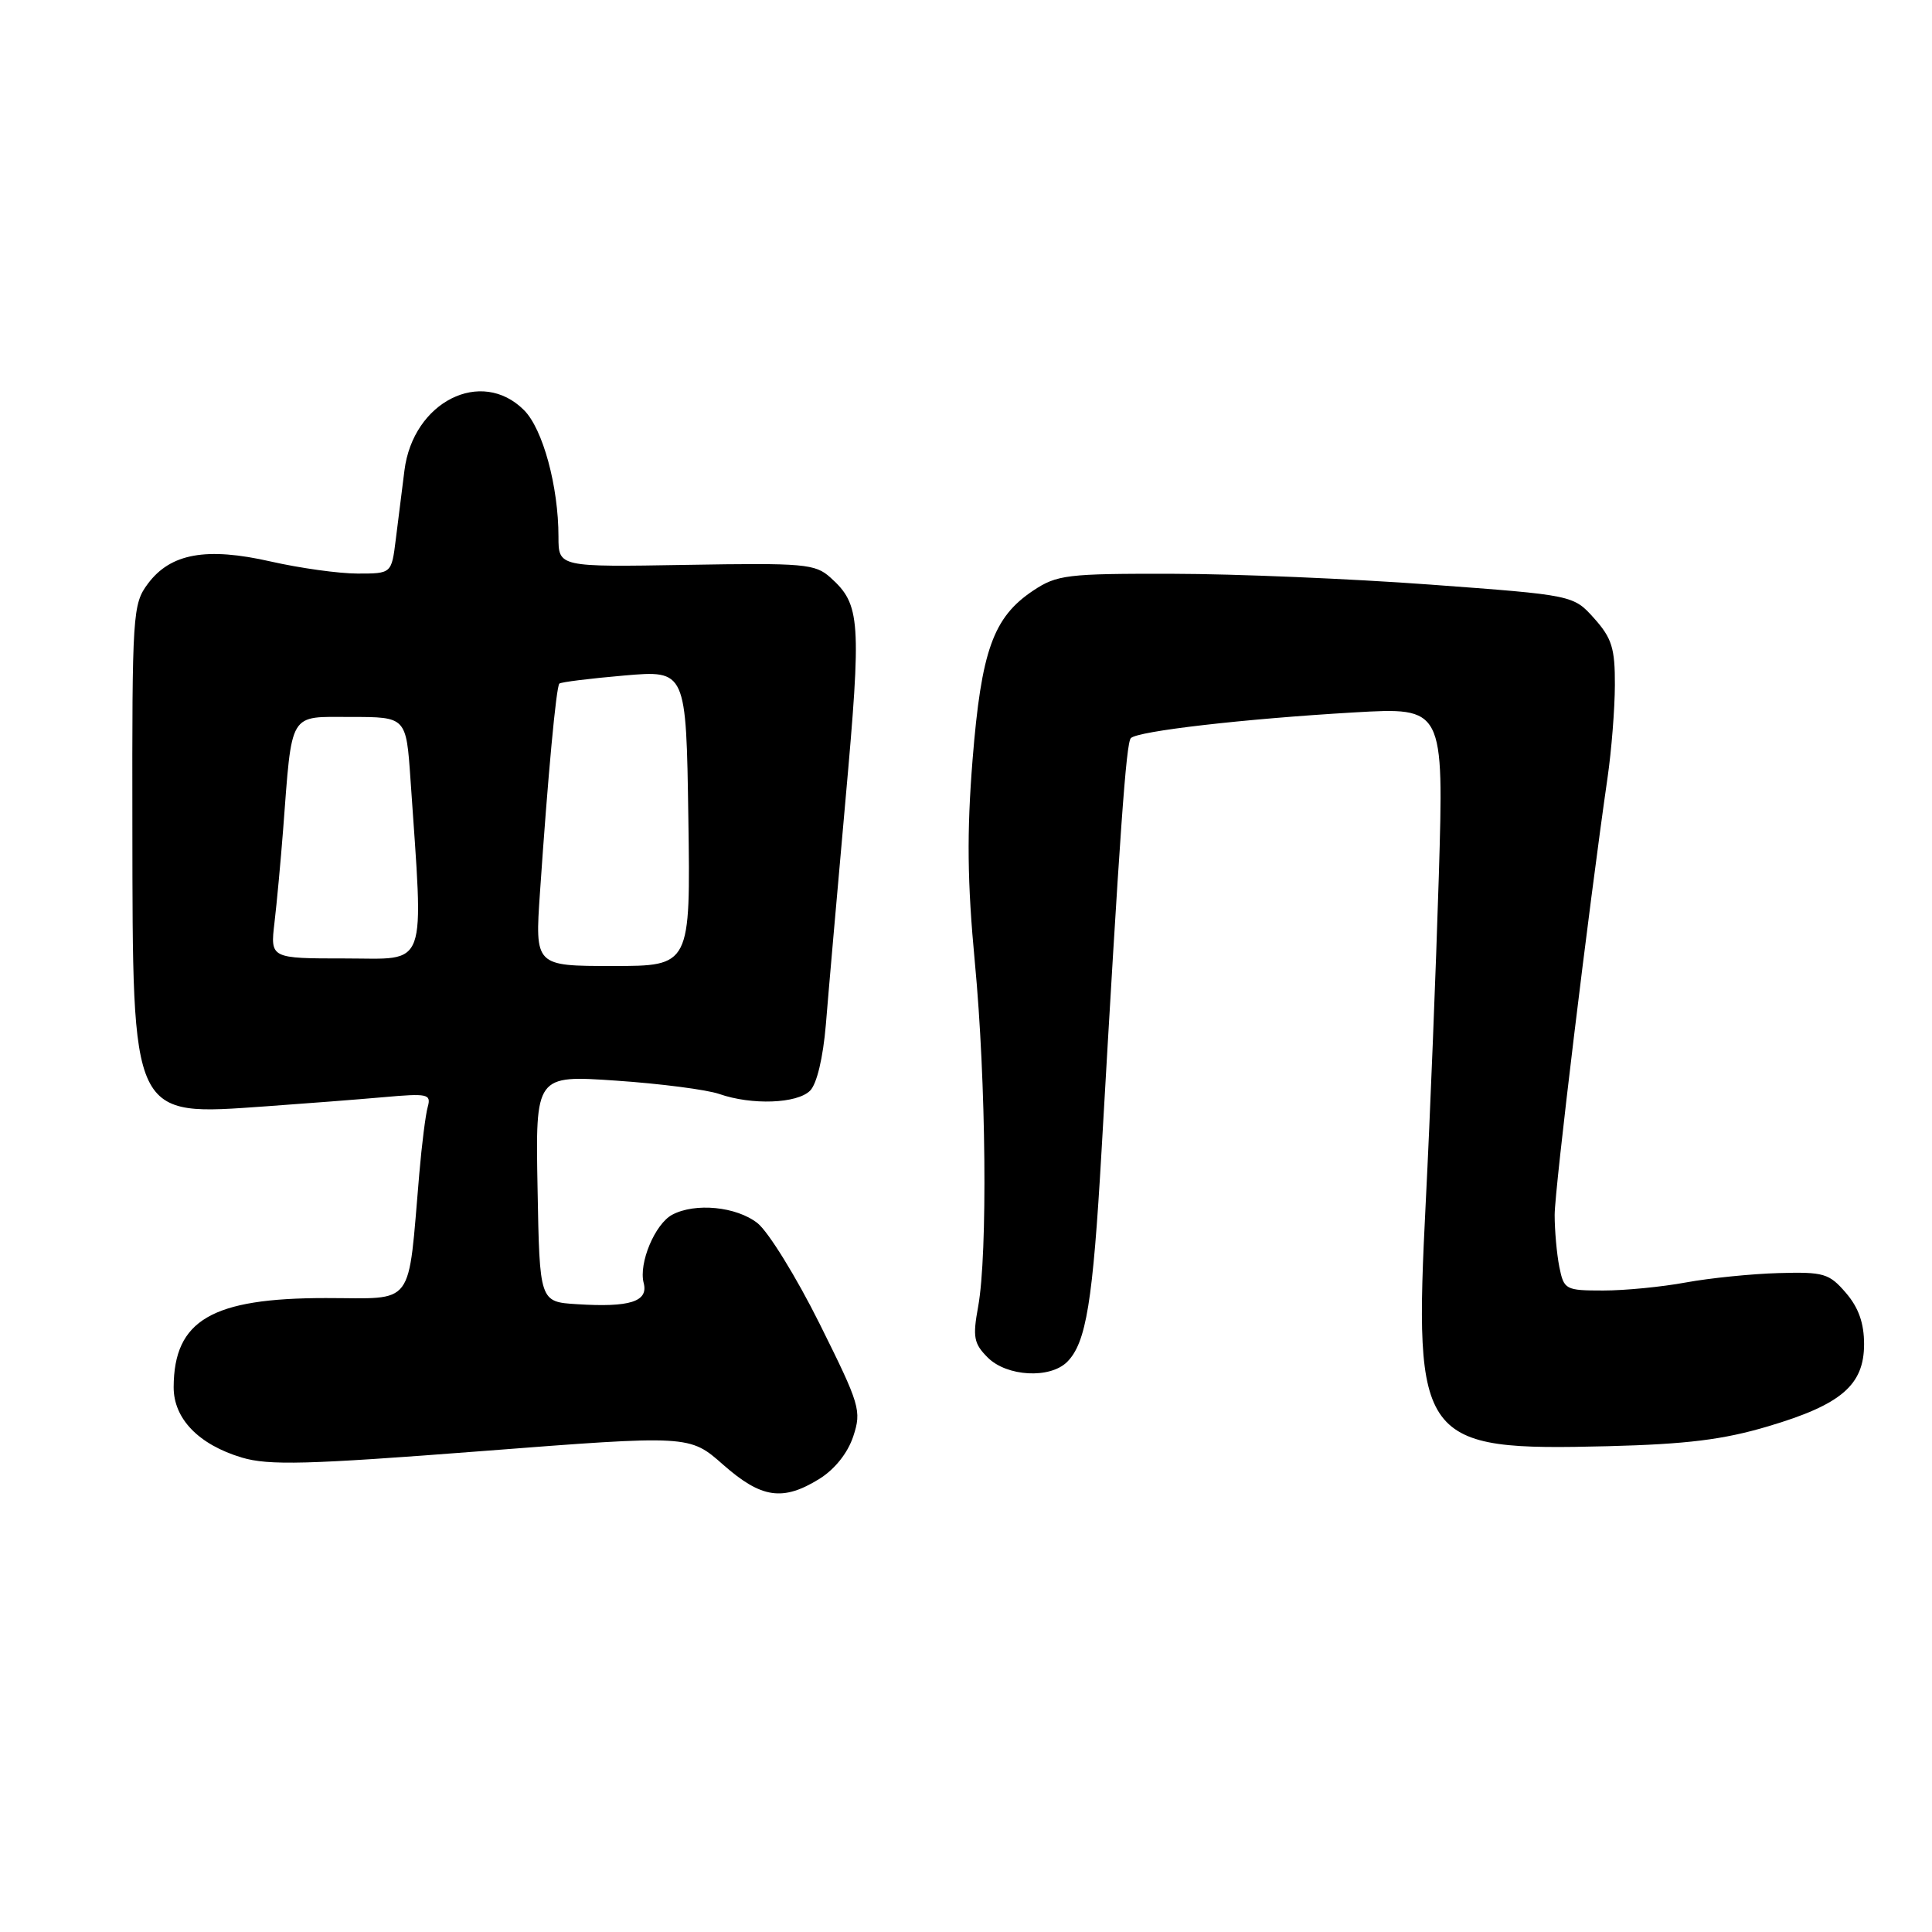 <?xml version="1.0" encoding="UTF-8" standalone="no"?>
<!DOCTYPE svg PUBLIC "-//W3C//DTD SVG 1.1//EN" "http://www.w3.org/Graphics/SVG/1.1/DTD/svg11.dtd" >
<svg xmlns="http://www.w3.org/2000/svg" xmlns:xlink="http://www.w3.org/1999/xlink" version="1.1" viewBox="0 0 256 256">
 <g >
 <path fill="currentColor"
d=" M 108.57 195.96 C 110.61 194.69 112.32 192.55 113.06 190.33 C 114.18 186.92 113.96 186.17 108.62 175.44 C 105.53 169.23 101.81 163.21 100.37 162.07 C 97.57 159.87 92.11 159.34 89.07 160.96 C 86.78 162.19 84.61 167.38 85.29 170.00 C 85.94 172.47 83.47 173.26 76.43 172.81 C 71.50 172.50 71.50 172.50 71.23 157.48 C 70.95 142.46 70.95 142.46 81.64 143.19 C 87.52 143.59 93.67 144.39 95.31 144.96 C 99.62 146.46 105.62 146.24 107.34 144.52 C 108.24 143.62 109.06 140.15 109.43 135.77 C 109.75 131.77 110.93 118.33 112.04 105.90 C 114.17 82.16 114.03 80.12 110.04 76.53 C 108.02 74.71 106.59 74.58 90.93 74.85 C 74.00 75.14 74.00 75.14 74.00 71.12 C 74.00 64.45 71.93 56.83 69.43 54.34 C 63.77 48.68 54.73 53.24 53.59 62.34 C 53.26 64.90 52.75 69.02 52.44 71.50 C 51.88 76.00 51.88 76.00 47.39 76.00 C 44.92 76.00 39.75 75.28 35.91 74.41 C 27.35 72.46 22.60 73.32 19.60 77.34 C 17.58 80.05 17.50 81.24 17.54 109.33 C 17.59 148.57 17.25 147.86 35.29 146.59 C 40.35 146.23 47.36 145.69 50.85 145.38 C 56.67 144.86 57.15 144.96 56.68 146.66 C 56.39 147.67 55.89 151.65 55.56 155.50 C 54.00 173.52 55.14 172.00 43.16 172.00 C 28.06 172.00 23.05 174.93 23.01 183.80 C 23.00 187.98 26.31 191.41 32.03 193.13 C 35.62 194.20 40.65 194.07 63.83 192.28 C 91.37 190.15 91.37 190.15 95.82 194.08 C 100.89 198.54 103.72 198.96 108.57 195.96 Z  M 234.30 188.99 C 243.98 186.12 247.00 183.53 247.00 178.10 C 247.00 175.33 246.27 173.26 244.59 171.31 C 242.37 168.73 241.67 168.52 235.67 168.69 C 232.09 168.79 226.57 169.35 223.40 169.93 C 220.23 170.52 215.30 171.00 212.44 171.00 C 207.43 171.00 207.23 170.89 206.62 167.88 C 206.28 166.16 206.00 163.05 206.00 160.98 C 206.00 157.63 210.53 120.20 213.01 103.03 C 213.53 99.44 213.97 93.92 213.98 90.77 C 214.00 85.90 213.58 84.56 211.24 81.94 C 208.48 78.86 208.48 78.86 189.49 77.46 C 179.05 76.69 163.70 76.04 155.40 76.03 C 141.35 76.00 140.06 76.16 136.90 78.26 C 131.61 81.79 130.03 86.20 128.87 100.67 C 128.10 110.33 128.17 116.88 129.17 127.48 C 130.67 143.26 130.88 166.15 129.61 173.13 C 128.87 177.17 129.03 178.03 130.88 179.88 C 133.41 182.41 139.13 182.72 141.40 180.46 C 143.93 177.93 144.81 172.53 145.96 152.50 C 148.39 110.06 149.22 98.47 149.84 97.81 C 150.73 96.87 164.84 95.25 179.41 94.40 C 191.32 93.71 191.32 93.71 190.65 116.10 C 190.27 128.42 189.50 147.86 188.92 159.29 C 187.31 191.19 188.10 192.25 213.04 191.63 C 223.51 191.36 228.33 190.77 234.30 188.99 Z  M 71.55 118.25 C 72.60 102.78 73.70 90.96 74.12 90.58 C 74.33 90.38 78.19 89.90 82.71 89.51 C 90.92 88.80 90.92 88.80 91.21 108.40 C 91.50 128.00 91.50 128.00 81.19 128.00 C 70.88 128.00 70.88 128.00 71.55 118.25 Z  M 36.37 122.25 C 36.68 119.64 37.19 114.12 37.51 110.00 C 38.73 94.06 38.17 95.00 46.50 95.00 C 53.82 95.00 53.82 95.00 54.39 103.25 C 56.14 128.91 56.84 127.00 45.76 127.00 C 35.81 127.00 35.81 127.00 36.37 122.25 Z "/>
</g>
</svg>